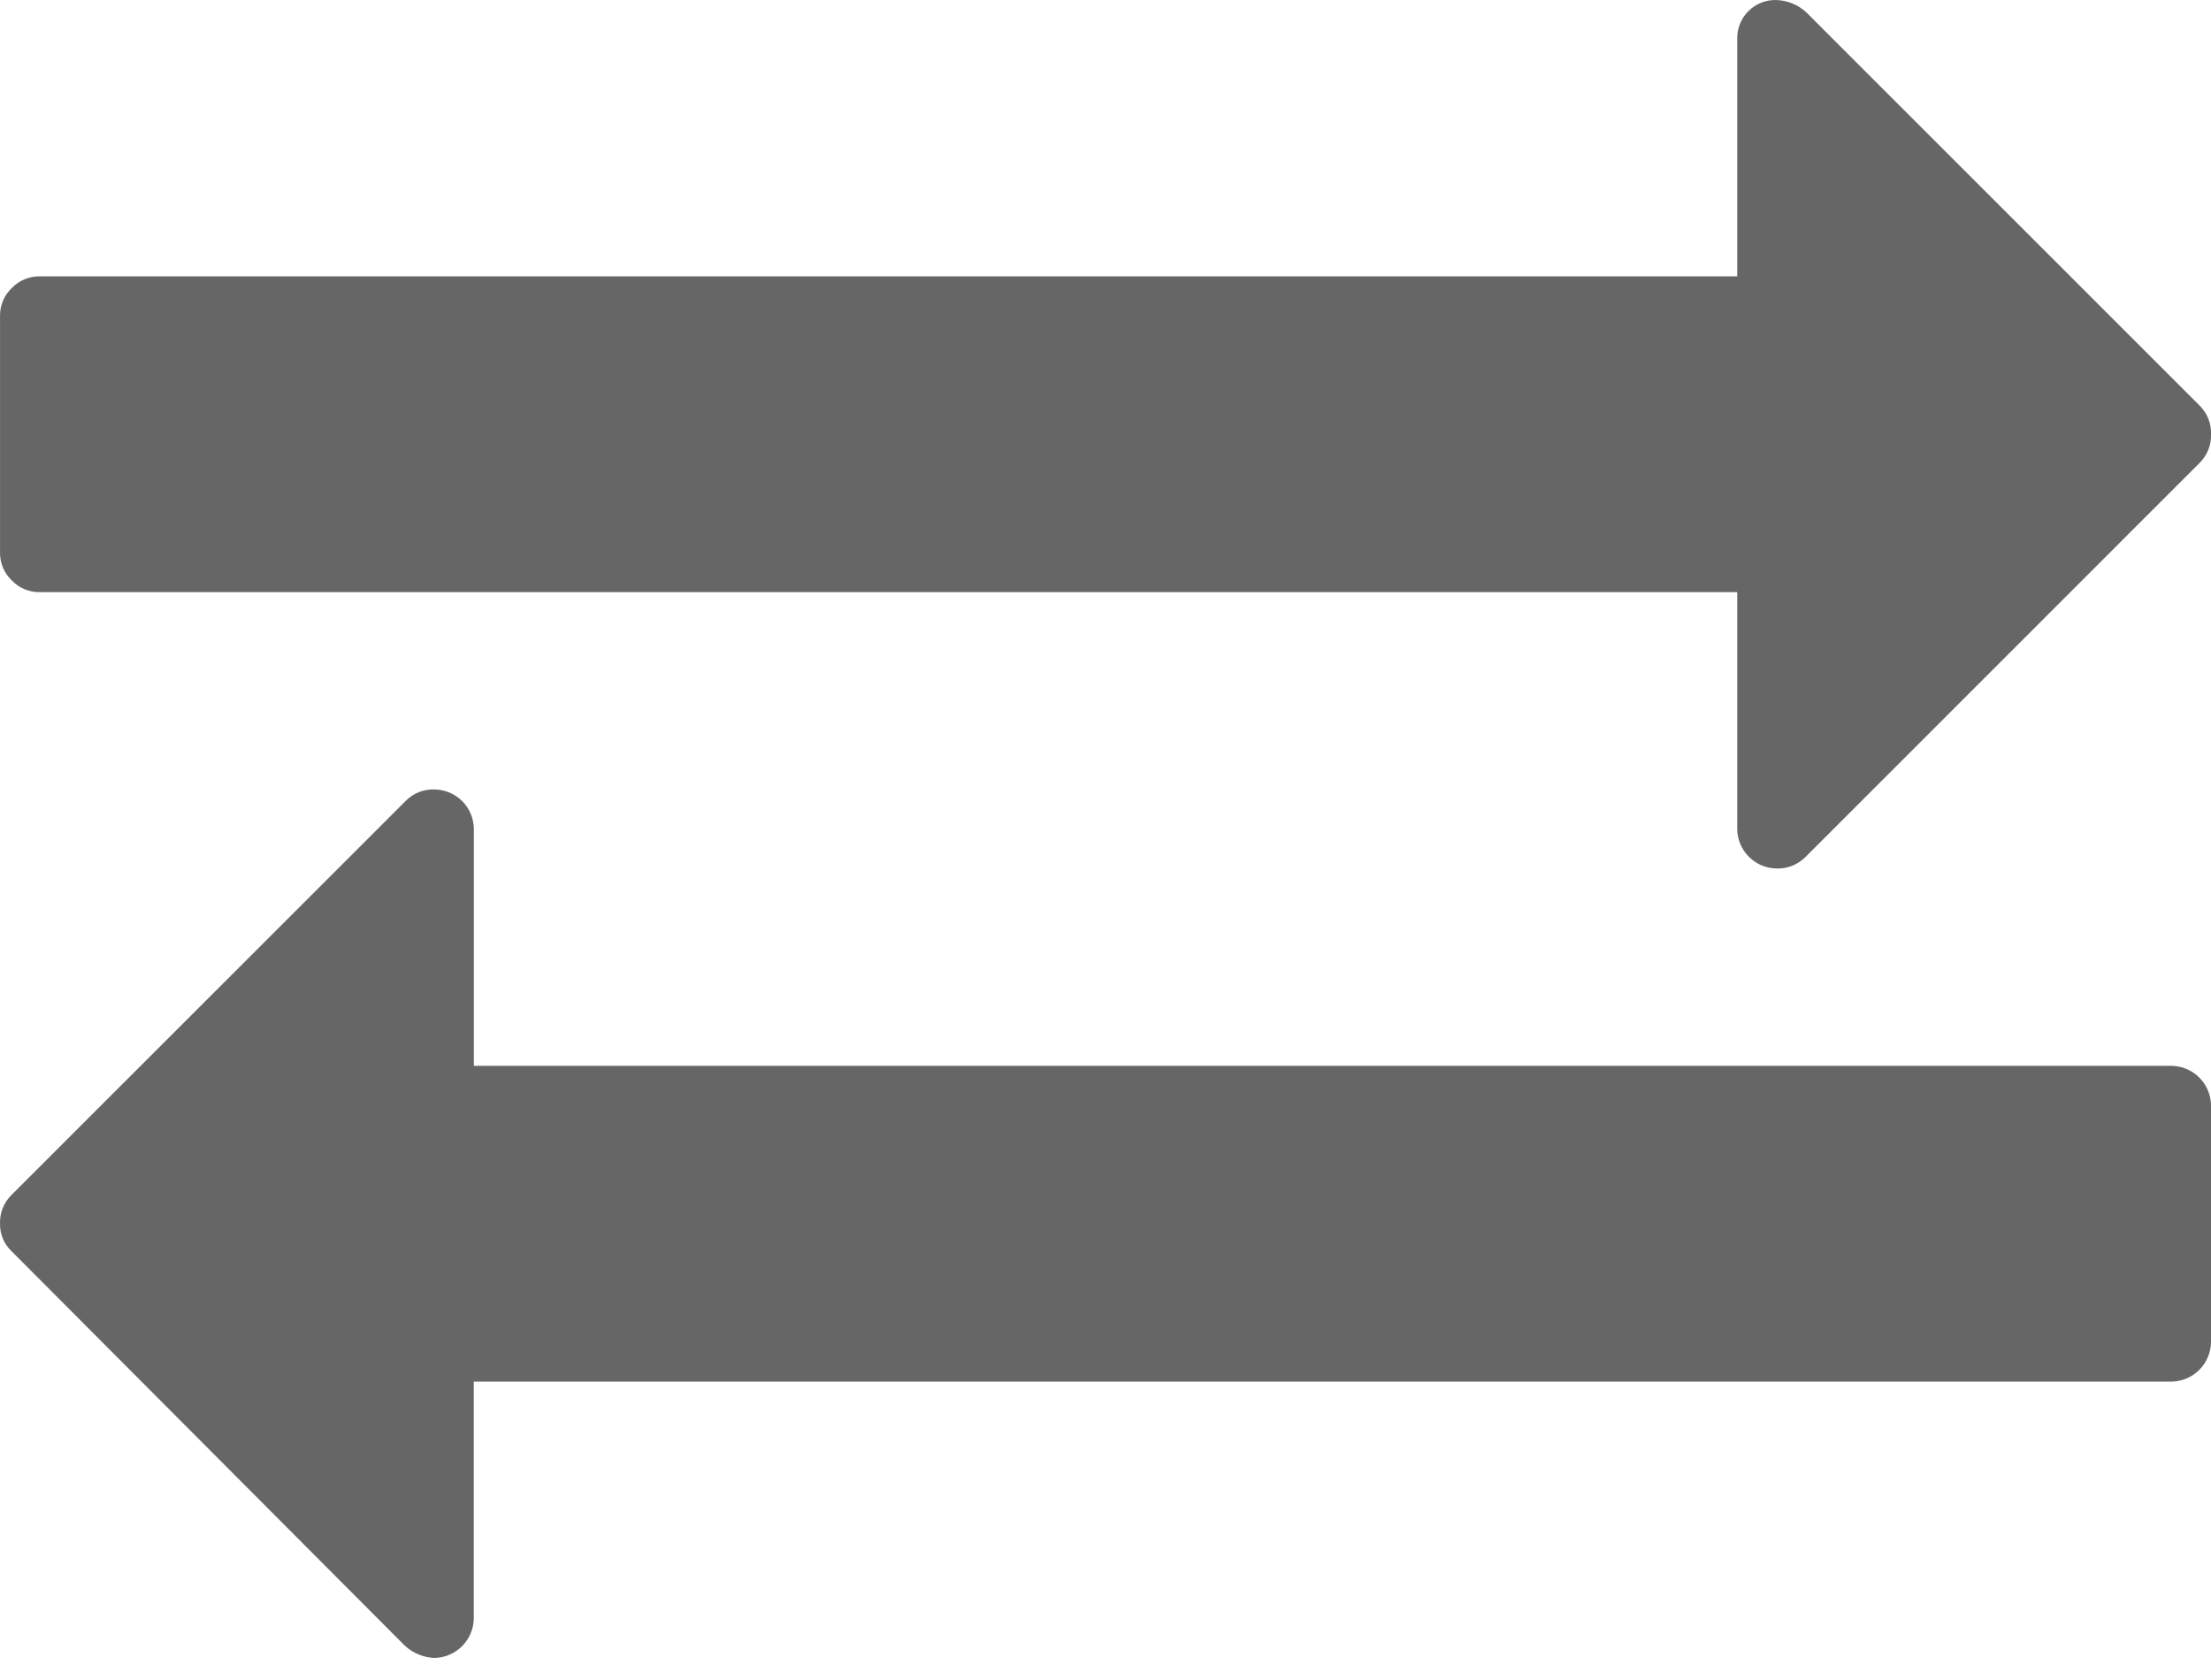 <svg width="50" height="38" viewBox="0 0 50 38" fill="none" xmlns="http://www.w3.org/2000/svg">
<path opacity="0.6" d="M50.001 25.001V30.358C49.997 30.593 49.902 30.819 49.735 30.985C49.569 31.152 49.343 31.247 49.108 31.251H10.714V36.608C10.711 36.843 10.616 37.069 10.449 37.235C10.283 37.402 10.057 37.497 9.822 37.501C9.572 37.49 9.335 37.391 9.153 37.222L0.253 28.293C0.171 28.213 0.106 28.117 0.063 28.012C0.02 27.906 -0.002 27.793 0.001 27.679C-0.004 27.56 0.016 27.442 0.06 27.332C0.103 27.221 0.168 27.121 0.252 27.037L9.182 18.108C9.266 18.024 9.366 17.959 9.477 17.916C9.587 17.873 9.705 17.852 9.824 17.857C10.06 17.859 10.286 17.954 10.453 18.121C10.62 18.288 10.714 18.514 10.716 18.751V24.108H49.108C49.343 24.111 49.569 24.206 49.735 24.373C49.902 24.54 49.997 24.765 50.001 25.001ZM50.001 9.822C50.005 9.94 49.985 10.058 49.941 10.169C49.898 10.279 49.833 10.379 49.749 10.464L40.821 19.393C40.736 19.476 40.636 19.541 40.526 19.584C40.415 19.628 40.297 19.648 40.178 19.644C39.942 19.642 39.717 19.547 39.55 19.38C39.383 19.213 39.288 18.987 39.286 18.751V13.394H0.894C0.776 13.395 0.66 13.372 0.552 13.326C0.444 13.281 0.347 13.213 0.266 13.129C0.181 13.048 0.114 12.95 0.068 12.842C0.022 12.734 -0.001 12.618 0.001 12.501V7.144C-0.001 7.026 0.022 6.91 0.068 6.802C0.114 6.694 0.181 6.597 0.266 6.516C0.347 6.431 0.444 6.364 0.552 6.318C0.66 6.273 0.776 6.25 0.894 6.251H39.286V0.894C39.282 0.775 39.302 0.657 39.345 0.547C39.388 0.436 39.454 0.336 39.538 0.252C39.622 0.168 39.722 0.102 39.832 0.059C39.943 0.016 40.061 -0.004 40.179 0.001C40.429 0.011 40.666 0.11 40.849 0.28L49.748 9.18C49.832 9.264 49.898 9.364 49.941 9.475C49.984 9.585 50.005 9.703 50.001 9.822Z" fill="black"/>
</svg>
